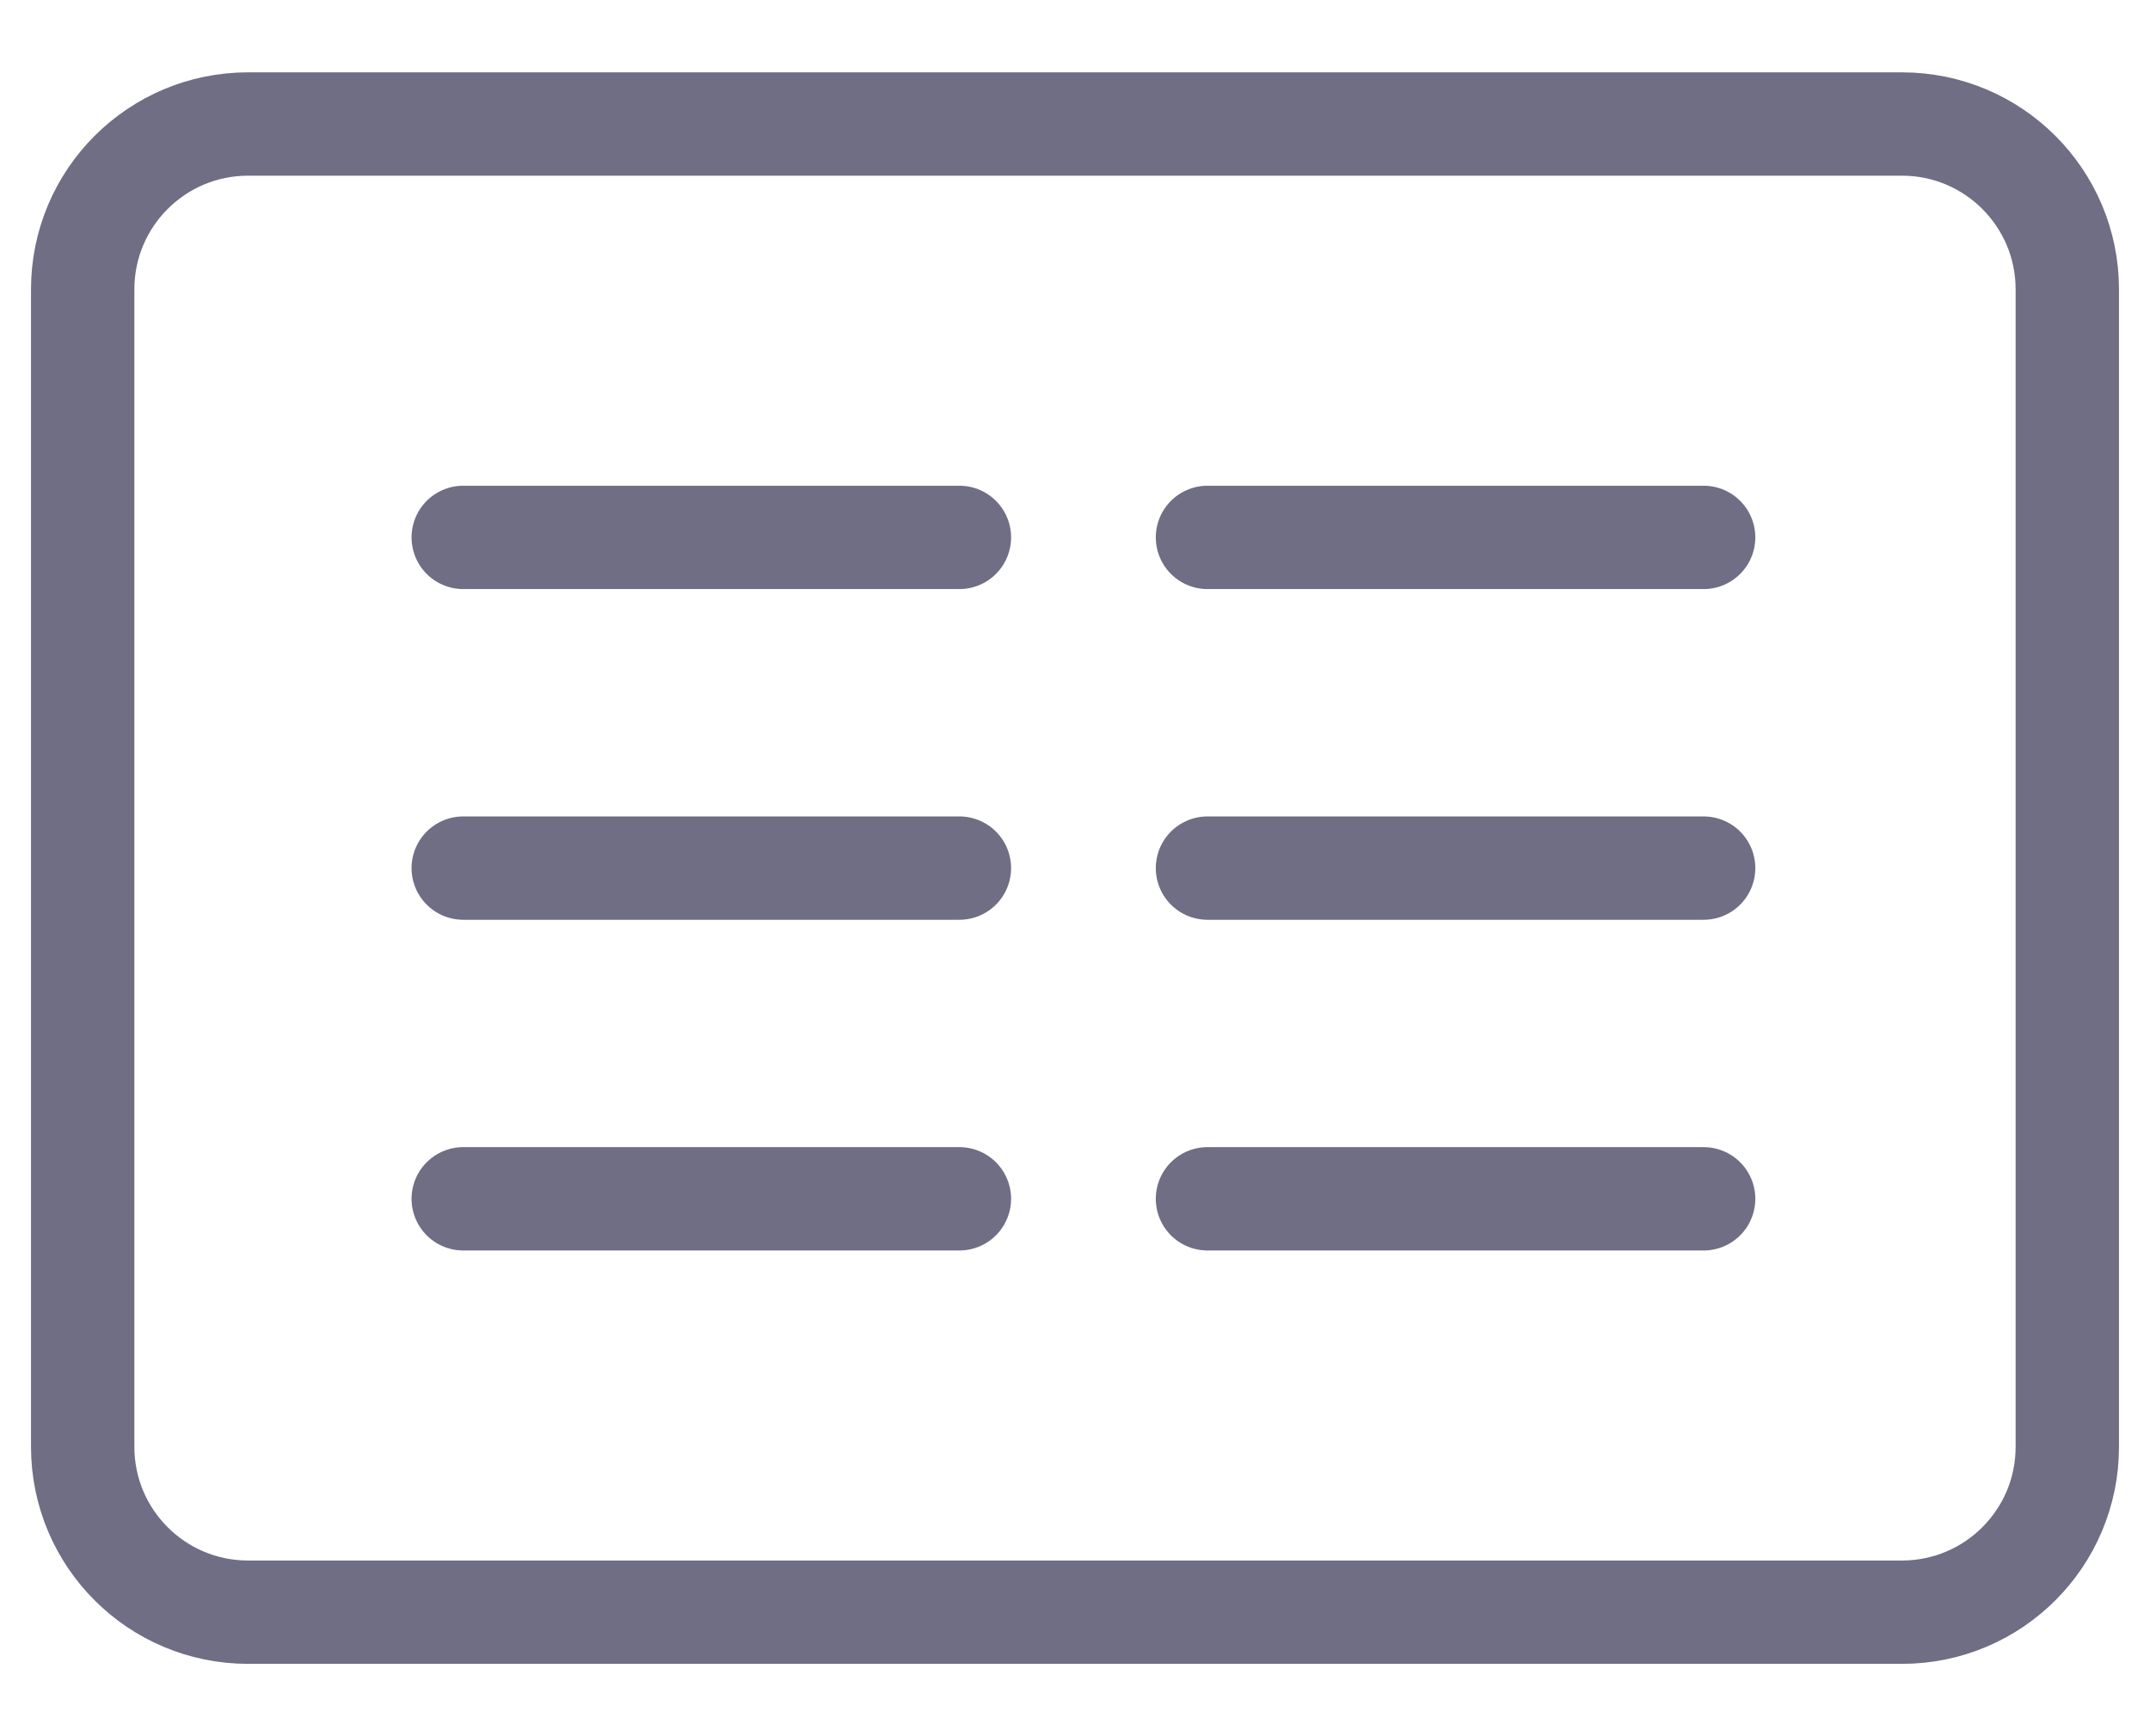 <?xml version="1.0" encoding="utf-8"?>
<svg width="26" height="21" viewBox="0 0 26 21" fill="none" xmlns="http://www.w3.org/2000/svg"><path d="M14.602 6.5H20.602M5.602 6.5H11.602M14.602 10.5H20.602M5.602 10.5H11.602M14.602 14.5H20.602M5.602 14.5H11.602M3 19.5H23C24.105 19.5 25 18.605 25 17.5V3.5C25 2.395 24.105 1.5 23 1.5H3C1.895 1.5 1 2.395 1 3.5V17.5C1 18.605 1.895 19.5 3 19.5Z" stroke="#6f6e84" stroke-width="1.25" stroke-linecap="round"></path></svg>